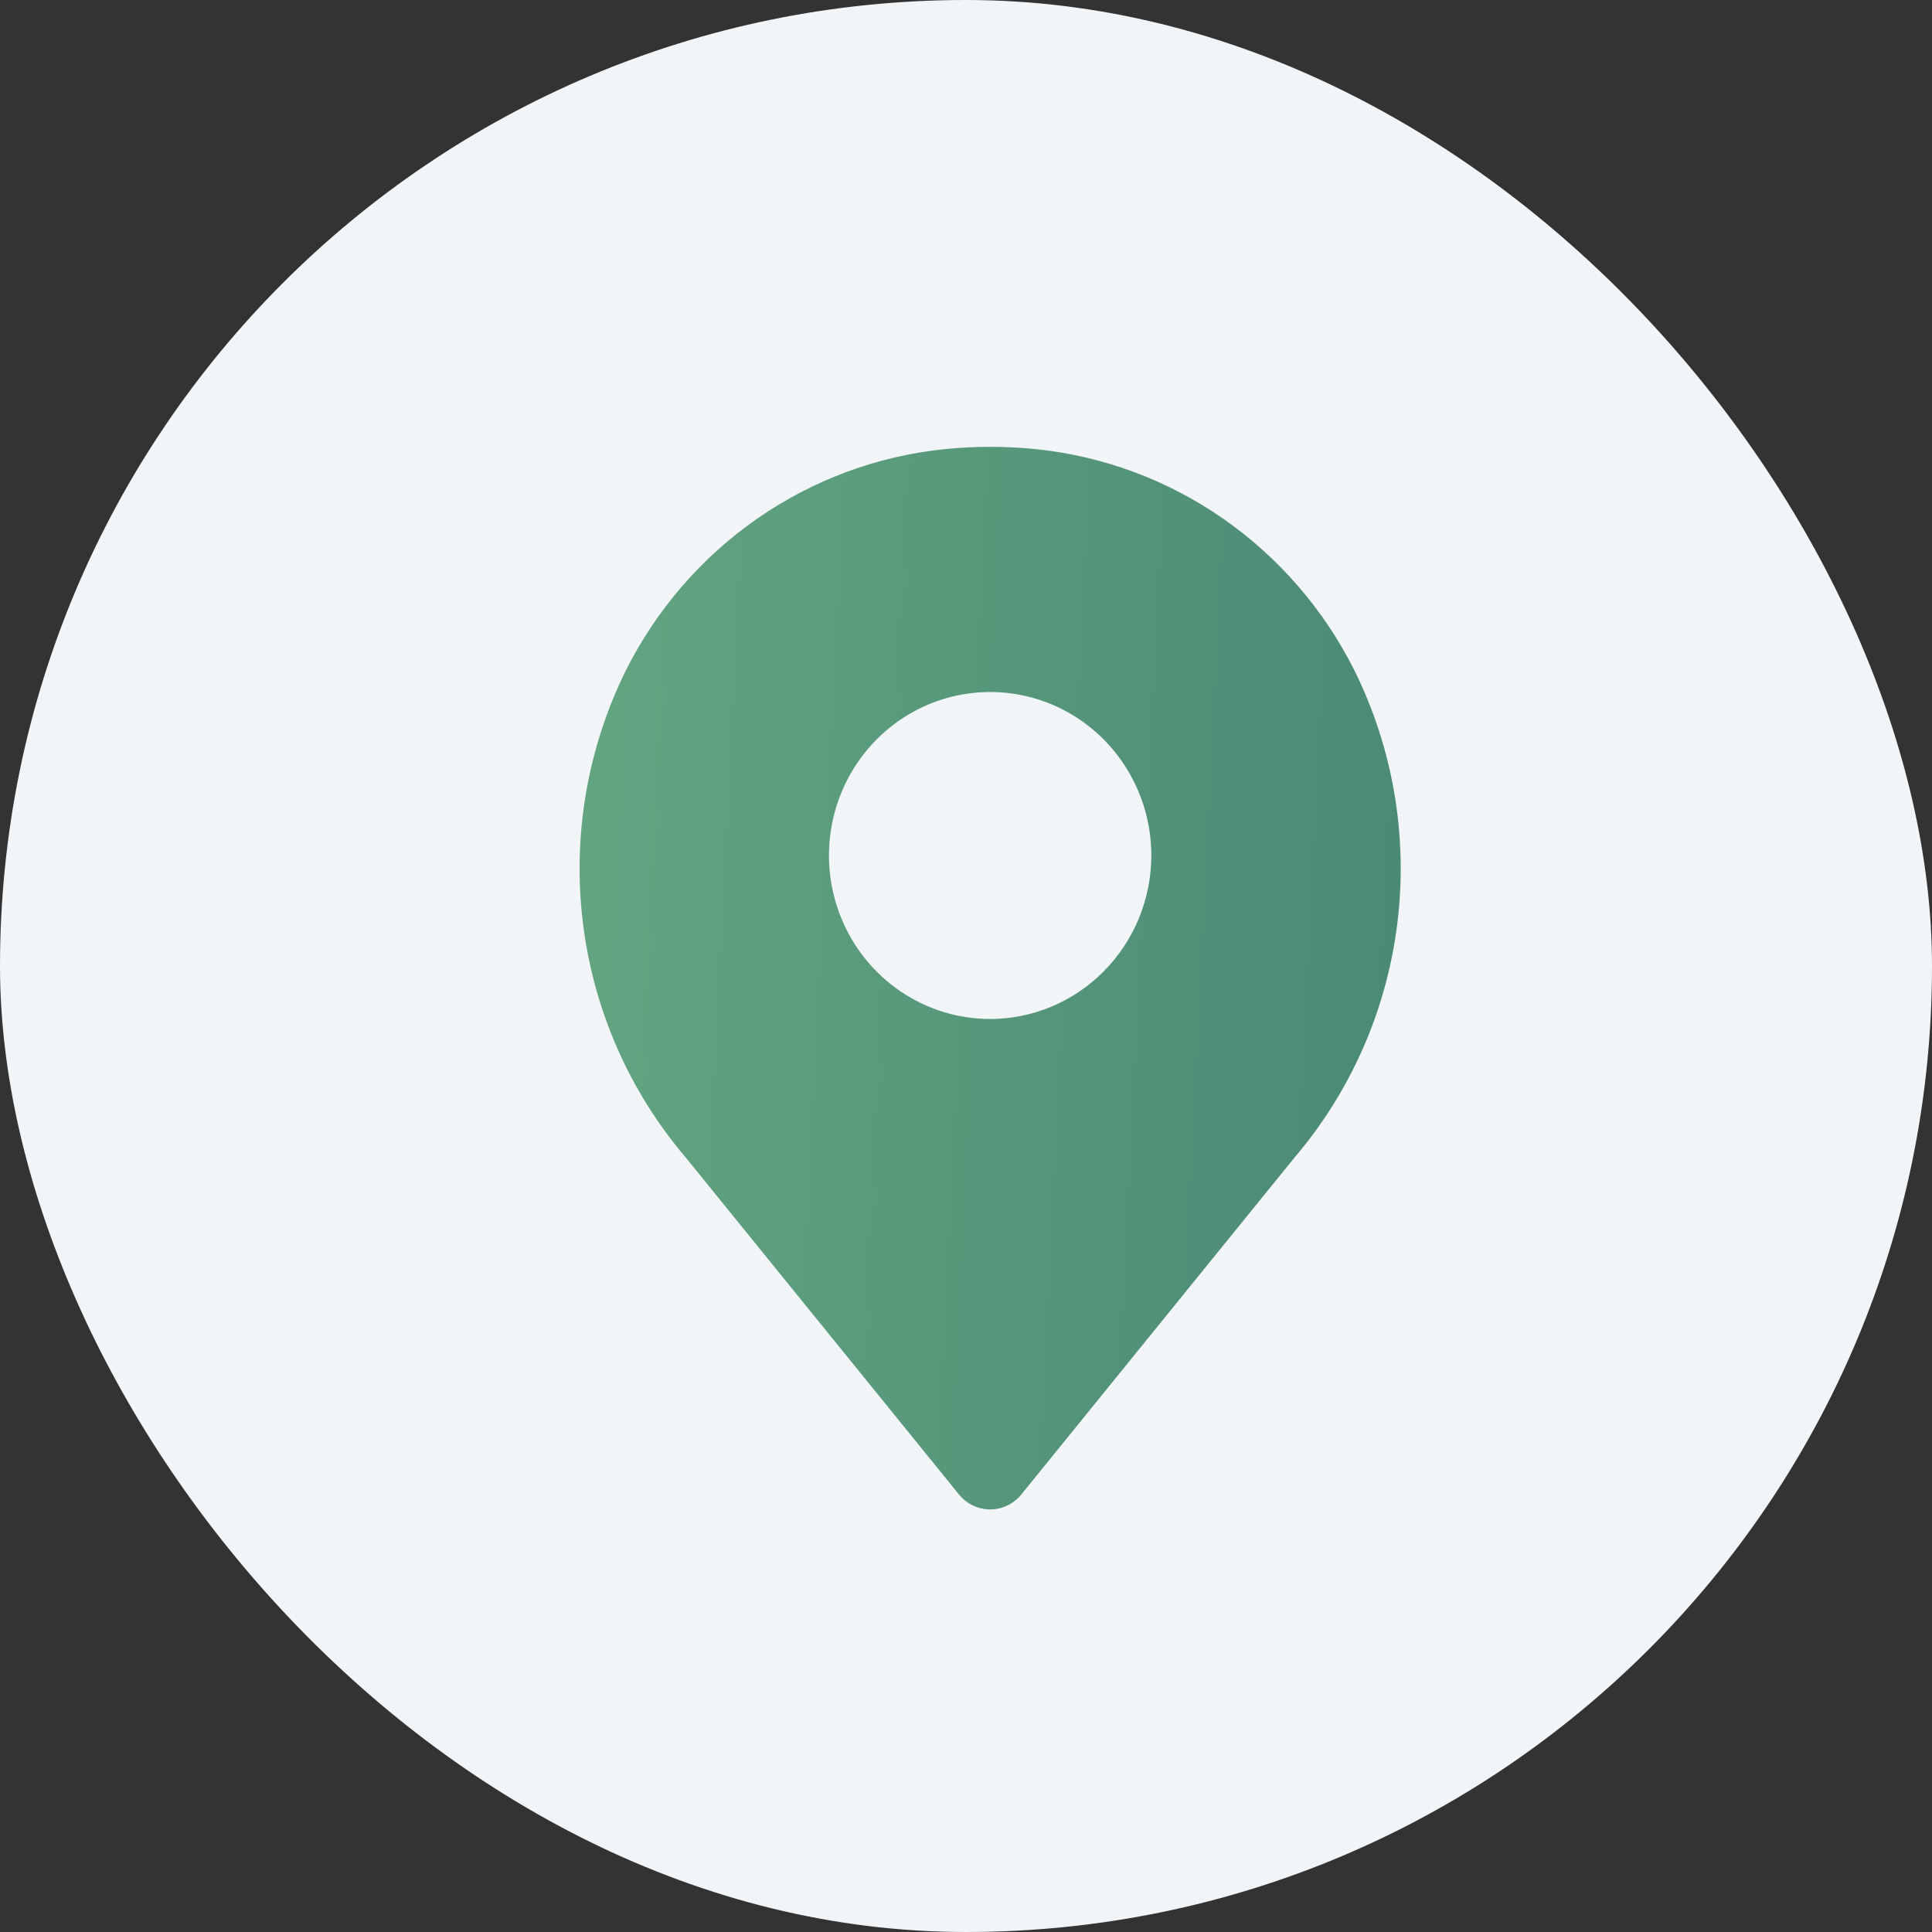 <svg width="40" height="40" viewBox="0 0 40 40" fill="none" xmlns="http://www.w3.org/2000/svg">
<rect x="0" y="0" width="40" height="40" fill="#333333" stroke="none"/>
<rect width="40" height="40" rx="20" fill="#F2F5F7"/>
<path d="M28.047 13.89C27.414 12.625 26.478 11.542 25.325 10.739C24.172 9.937 22.838 9.442 21.447 9.299C20.817 9.235 20.183 9.235 19.554 9.299C18.162 9.442 16.829 9.937 15.675 10.739C14.522 11.541 13.586 12.625 12.953 13.89C12.157 15.504 11.849 17.32 12.069 19.111C12.289 20.902 13.026 22.587 14.188 23.954L19.855 30.942C19.934 31.039 20.032 31.116 20.144 31.17C20.255 31.223 20.377 31.251 20.5 31.251C20.623 31.251 20.745 31.223 20.856 31.17C20.968 31.116 21.066 31.039 21.145 30.942L26.811 23.954C27.974 22.587 28.711 20.902 28.931 19.112C29.151 17.321 28.843 15.504 28.047 13.89ZM20.5 21.097C19.84 21.097 19.195 20.898 18.646 20.526C18.097 20.154 17.67 19.626 17.417 19.007C17.164 18.389 17.098 17.708 17.227 17.052C17.356 16.395 17.674 15.792 18.14 15.319C18.607 14.845 19.202 14.523 19.849 14.392C20.496 14.262 21.167 14.329 21.777 14.585C22.387 14.841 22.908 15.275 23.275 15.832C23.641 16.388 23.837 17.043 23.837 17.712C23.836 18.609 23.484 19.47 22.858 20.104C22.233 20.739 21.385 21.096 20.5 21.097Z" fill="url(#paint0_linear_1148_410)"/>
<defs>
<linearGradient id="paint0_linear_1148_410" x1="10.013" y1="9.251" x2="31.537" y2="10.328" gradientUnits="userSpaceOnUse">
<stop stop-color="#66A882"/>
<stop offset="1" stop-color="#488774"/>
</linearGradient>
</defs>
</svg>
